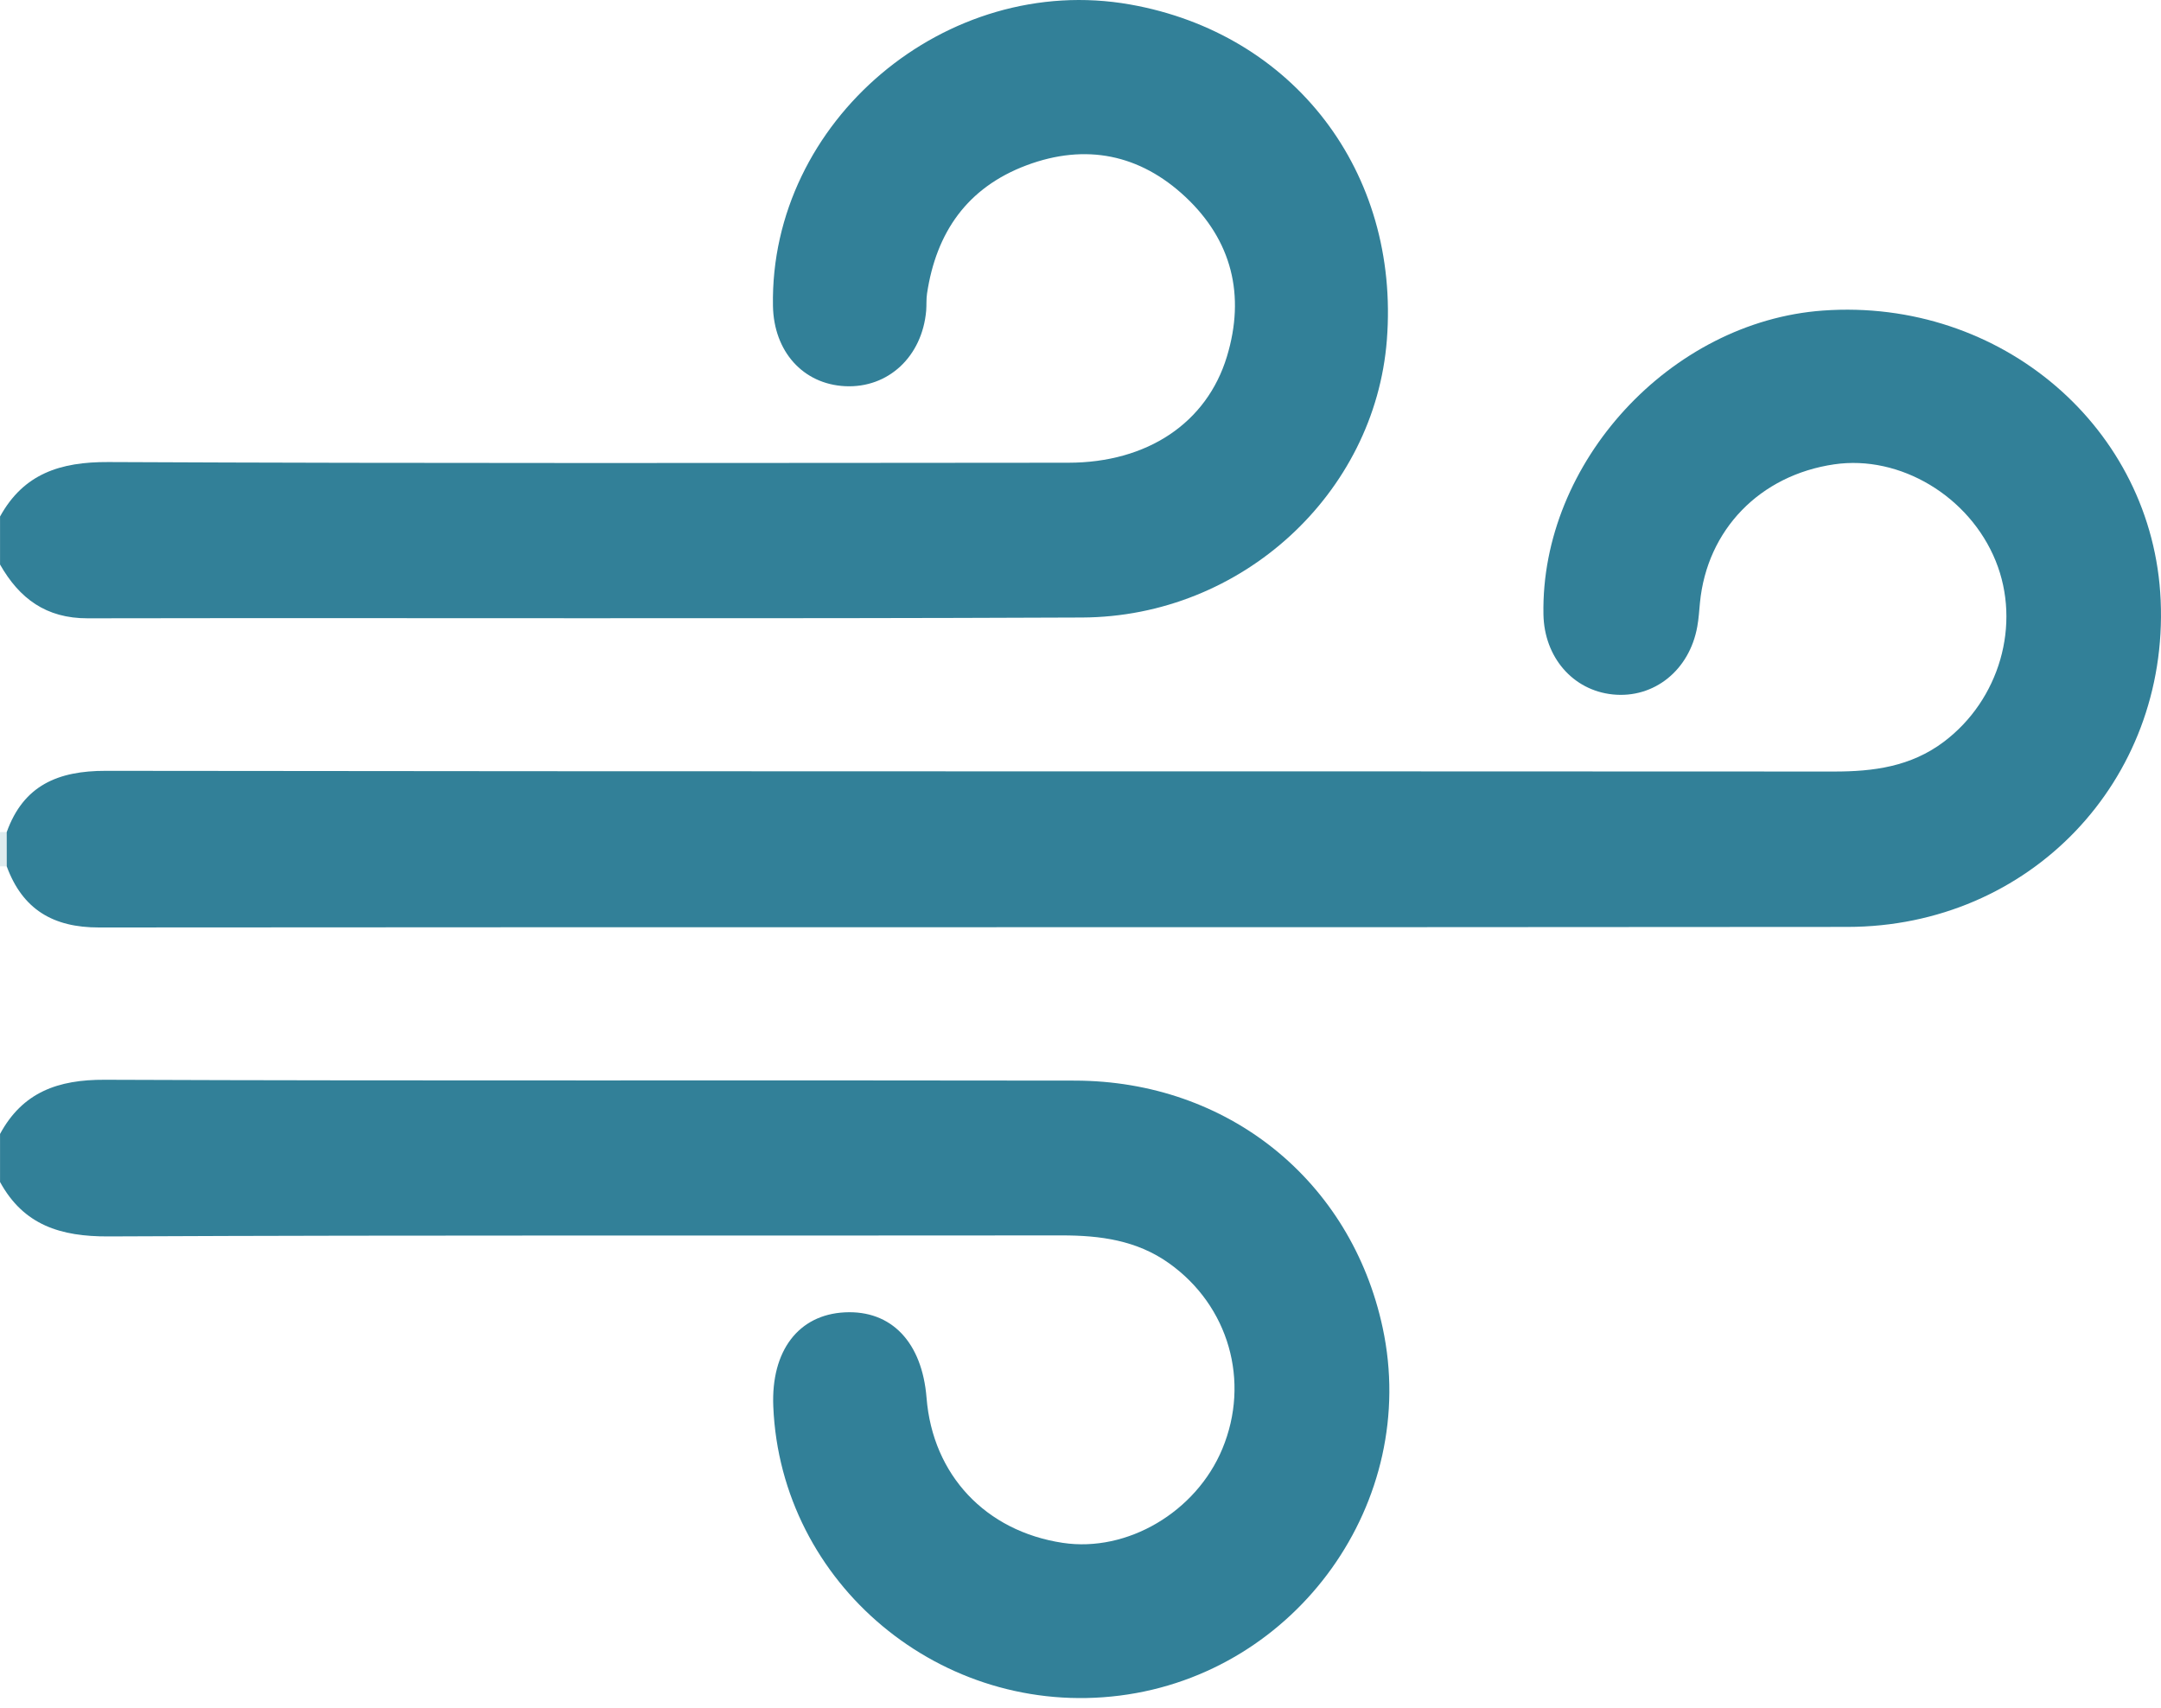<svg width="105" height="83" viewBox="0 0 105 83" fill="none" xmlns="http://www.w3.org/2000/svg">
<path d="M0.002 25.098C1.151 23.013 2.935 22.441 5.259 22.451C20.808 22.523 36.357 22.494 51.908 22.484C55.748 22.482 58.632 20.551 59.612 17.332C60.52 14.349 59.855 11.68 57.595 9.564C55.39 7.501 52.756 6.954 49.878 8.032C46.998 9.113 45.49 11.287 45.043 14.265C45.002 14.539 45.024 14.821 45.002 15.097C44.806 17.332 43.153 18.867 41.062 18.765C39.018 18.664 37.596 17.079 37.557 14.862C37.398 5.883 45.98 -1.36 54.904 0.217C62.862 1.623 68.02 8.358 67.386 16.515C66.808 23.974 60.343 29.972 52.575 30.005C36.47 30.075 20.365 30.016 4.261 30.044C2.237 30.049 0.943 29.081 0.002 27.43C0.002 26.654 0.002 25.876 0.002 25.098Z" fill="#328098"/>
<path d="M0.002 55.099C1.101 53.067 2.822 52.456 5.086 52.466C20.802 52.528 36.515 52.478 52.231 52.507C59.67 52.522 65.651 57.373 67.183 64.52C68.99 72.949 63.029 81.293 54.417 82.388C45.753 83.49 37.933 76.967 37.573 68.342C37.46 65.636 38.796 63.878 41.05 63.767C43.312 63.655 44.804 65.218 45.02 67.924C45.319 71.669 47.888 74.402 51.64 74.968C54.771 75.439 58.114 73.472 59.392 70.399C60.756 67.122 59.707 63.446 56.798 61.379C55.236 60.267 53.458 60.026 51.58 60.029C36.143 60.049 20.705 60.006 5.267 60.078C2.943 60.088 1.148 59.528 0.002 57.433C0.002 56.653 0.002 55.875 0.002 55.099Z" fill="#328098"/>
<path d="M0.002 40.431C0.111 40.431 0.22 40.431 0.327 40.429C0.811 40.985 0.811 41.542 0.329 42.098L0.165 42.096H0C0.002 41.542 0.002 40.987 0.002 40.431Z" fill="#DFECEF"/>
<path d="M0.329 42.1C0.329 41.544 0.329 40.987 0.327 40.431C1.142 38.158 2.818 37.452 5.14 37.455C33.125 37.492 61.112 37.473 89.098 37.489C91.031 37.492 92.844 37.251 94.448 36.044C97.15 34.009 98.221 30.347 96.967 27.255C95.691 24.112 92.319 22.095 89.123 22.562C85.51 23.089 82.939 25.742 82.598 29.291C82.561 29.678 82.538 30.067 82.468 30.448C82.089 32.57 80.364 33.949 78.362 33.743C76.425 33.544 75.031 31.936 74.994 29.853C74.858 22.476 81.161 15.624 88.575 15.09C97.233 14.467 104.62 20.806 104.984 29.172C105.367 37.942 98.622 45.031 89.765 45.039C61.446 45.066 33.127 45.042 4.808 45.066C2.579 45.07 1.095 44.185 0.329 42.1Z" fill="#328098"/>
</svg>
